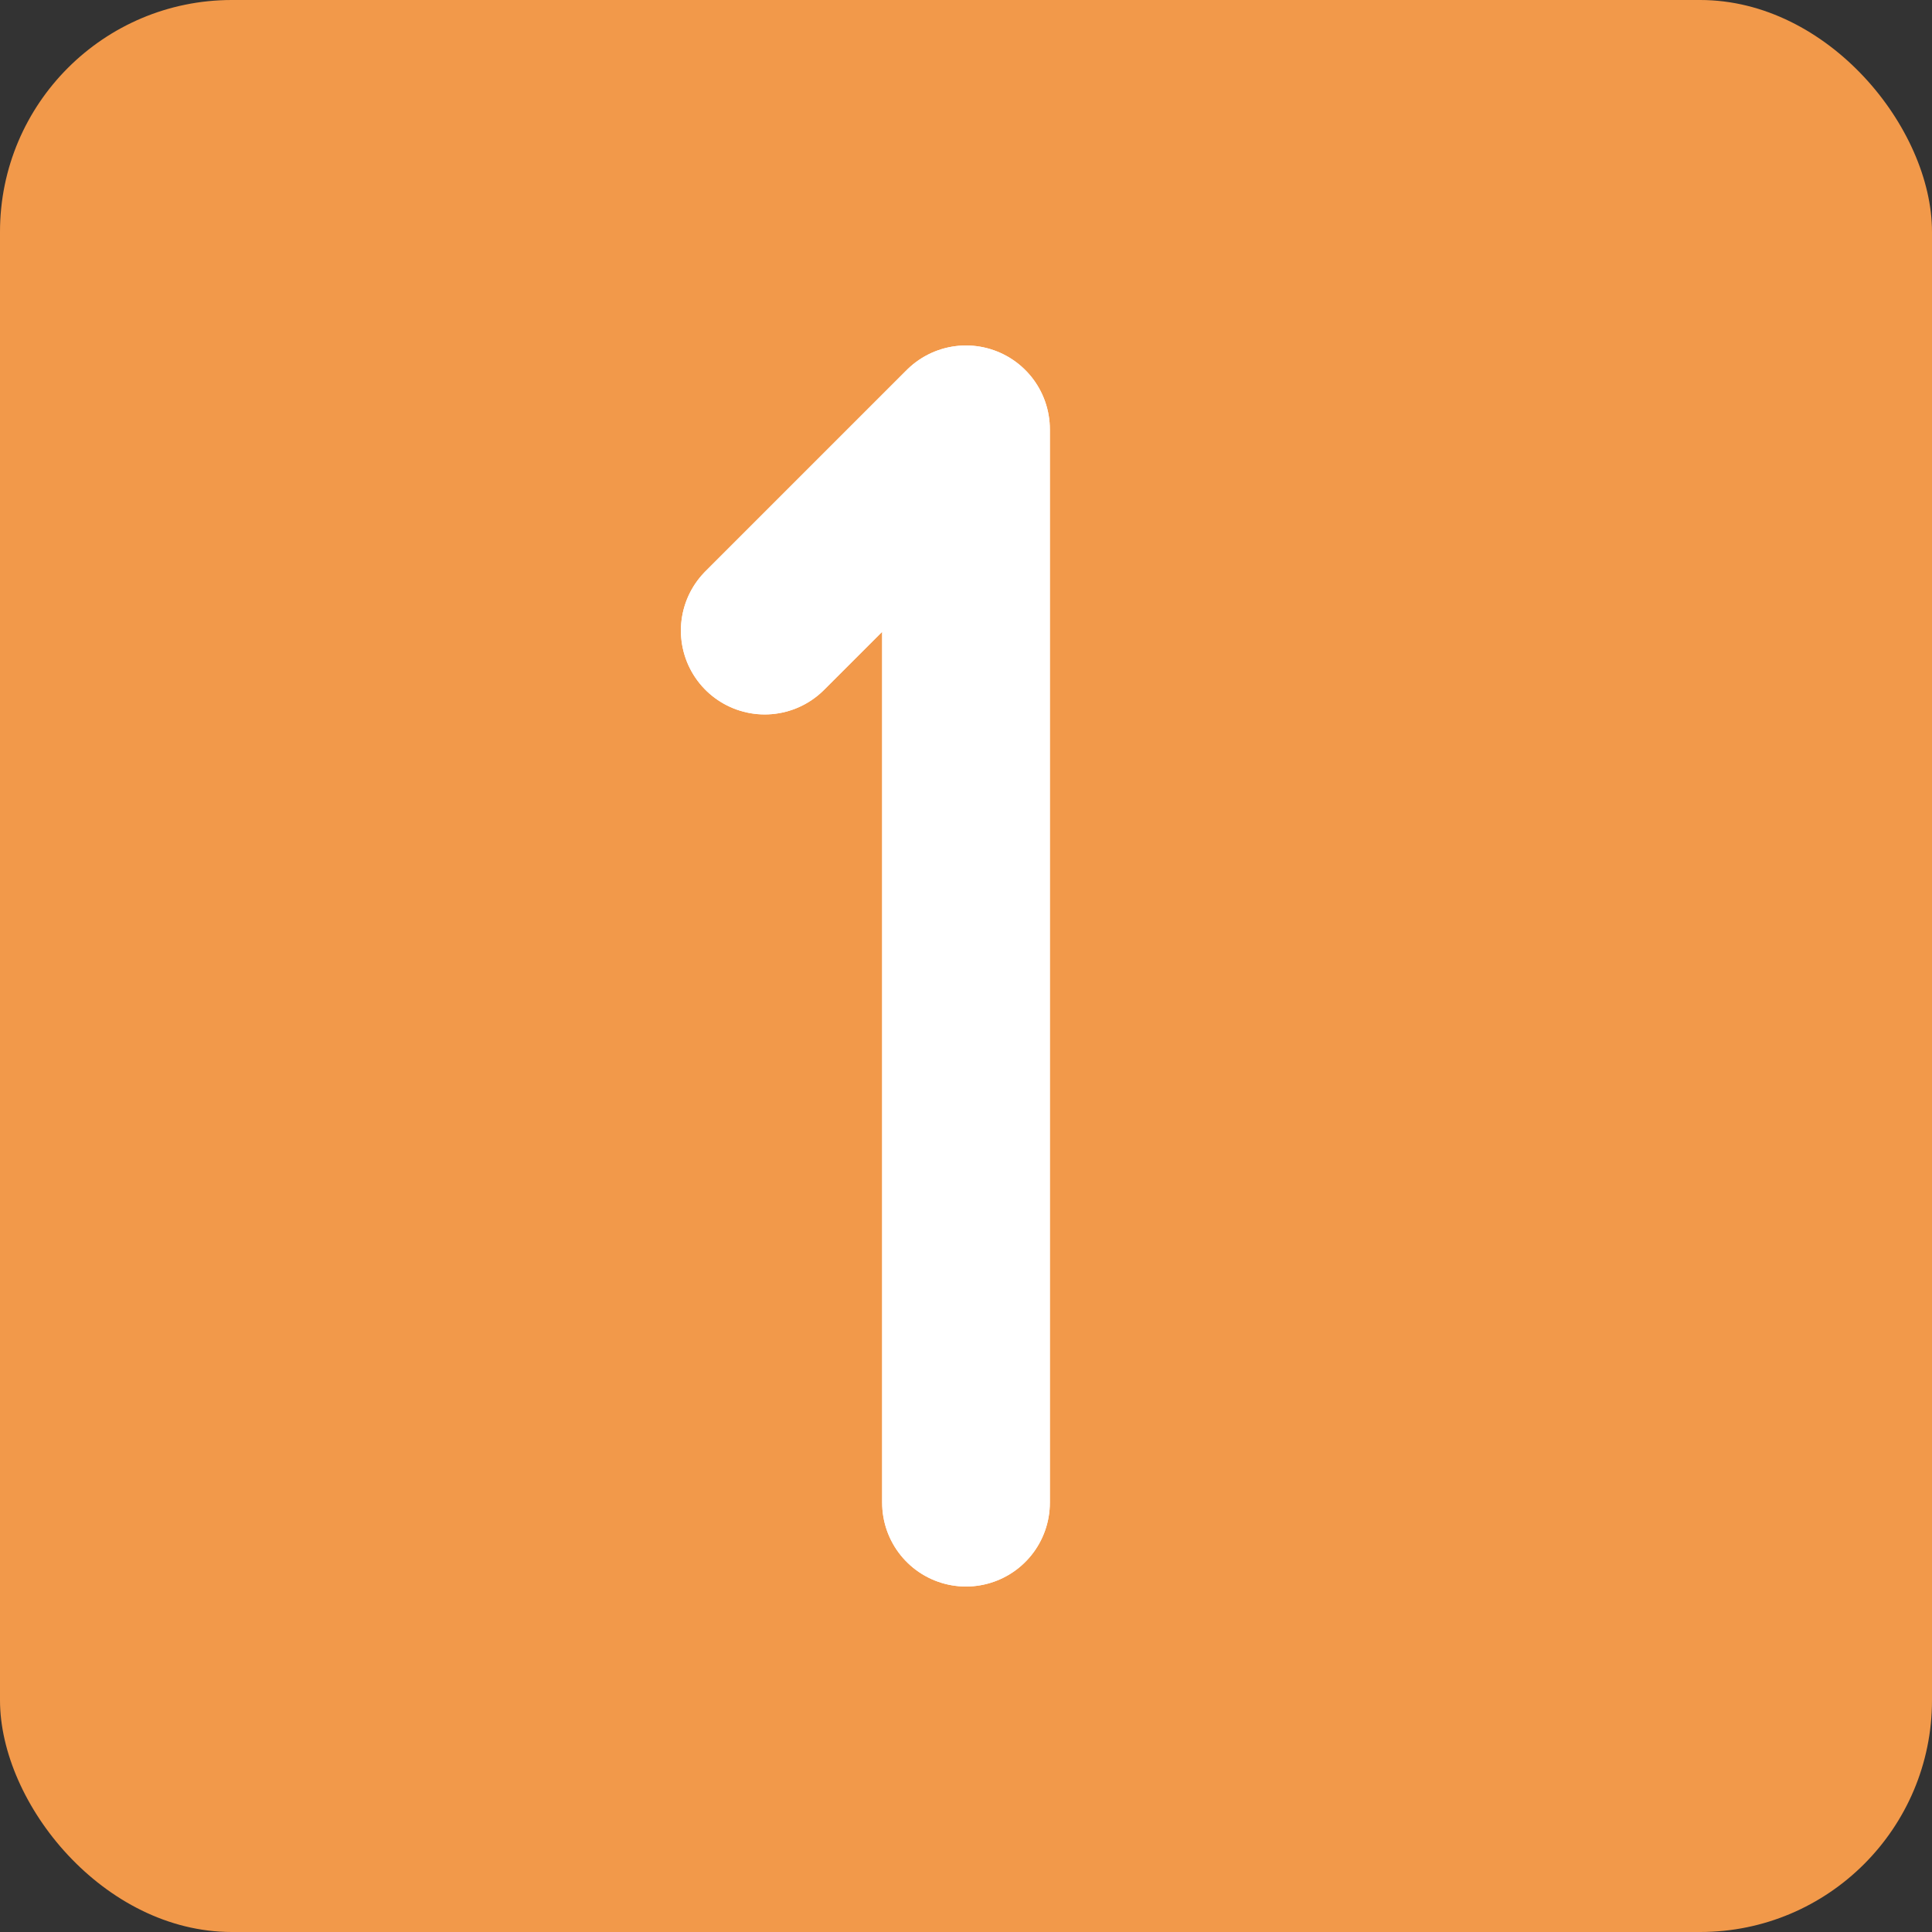 <!DOCTYPE svg PUBLIC "-//W3C//DTD SVG 1.1//EN" "http://www.w3.org/Graphics/SVG/1.1/DTD/svg11.dtd">
<!-- Uploaded to: SVG Repo, www.svgrepo.com, Transformed by: SVG Repo Mixer Tools -->
<svg width="64px" height="64px" viewBox="-2.4 -2.4 28.80 28.80" fill="none" xmlns="http://www.w3.org/2000/svg" stroke="#F2994A">
<rect x="-2.4" y="-2.4" width="28.80" height="28.80" fill="#333333" stroke="none"/>
<g id="SVGRepo_bgCarrier" stroke-width="0">
<rect x="-2.4" y="-2.4" width="28.80" height="28.80" rx="3.456" fill="#F2994A" strokewidth="0"/>
</g>
<g id="SVGRepo_tracerCarrier" stroke-linecap="round" stroke-linejoin="round" stroke="#CCCCCC" stroke-width="4.512"> <g clip-path="url(#clip0_429_11003)"> <path d="M12 20V4L9 7" stroke="#ffffff" stroke-width="2.5" stroke-linecap="round" stroke-linejoin="round"/> </g> <defs> <clipPath id="clip0_429_11003"> <rect width="24" height="24" fill="white"/> </clipPath> </defs> </g>
<g id="SVGRepo_iconCarrier"> <g clip-path="url(#clip0_429_11003)"> <path d="M12 20V4L9 7" stroke="#ffffff" stroke-width="2.5" stroke-linecap="round" stroke-linejoin="round"/> </g> <defs> <clipPath id="clip0_429_11003"> <rect width="24" height="24" fill="white"/> </clipPath> </defs> </g>
</svg>